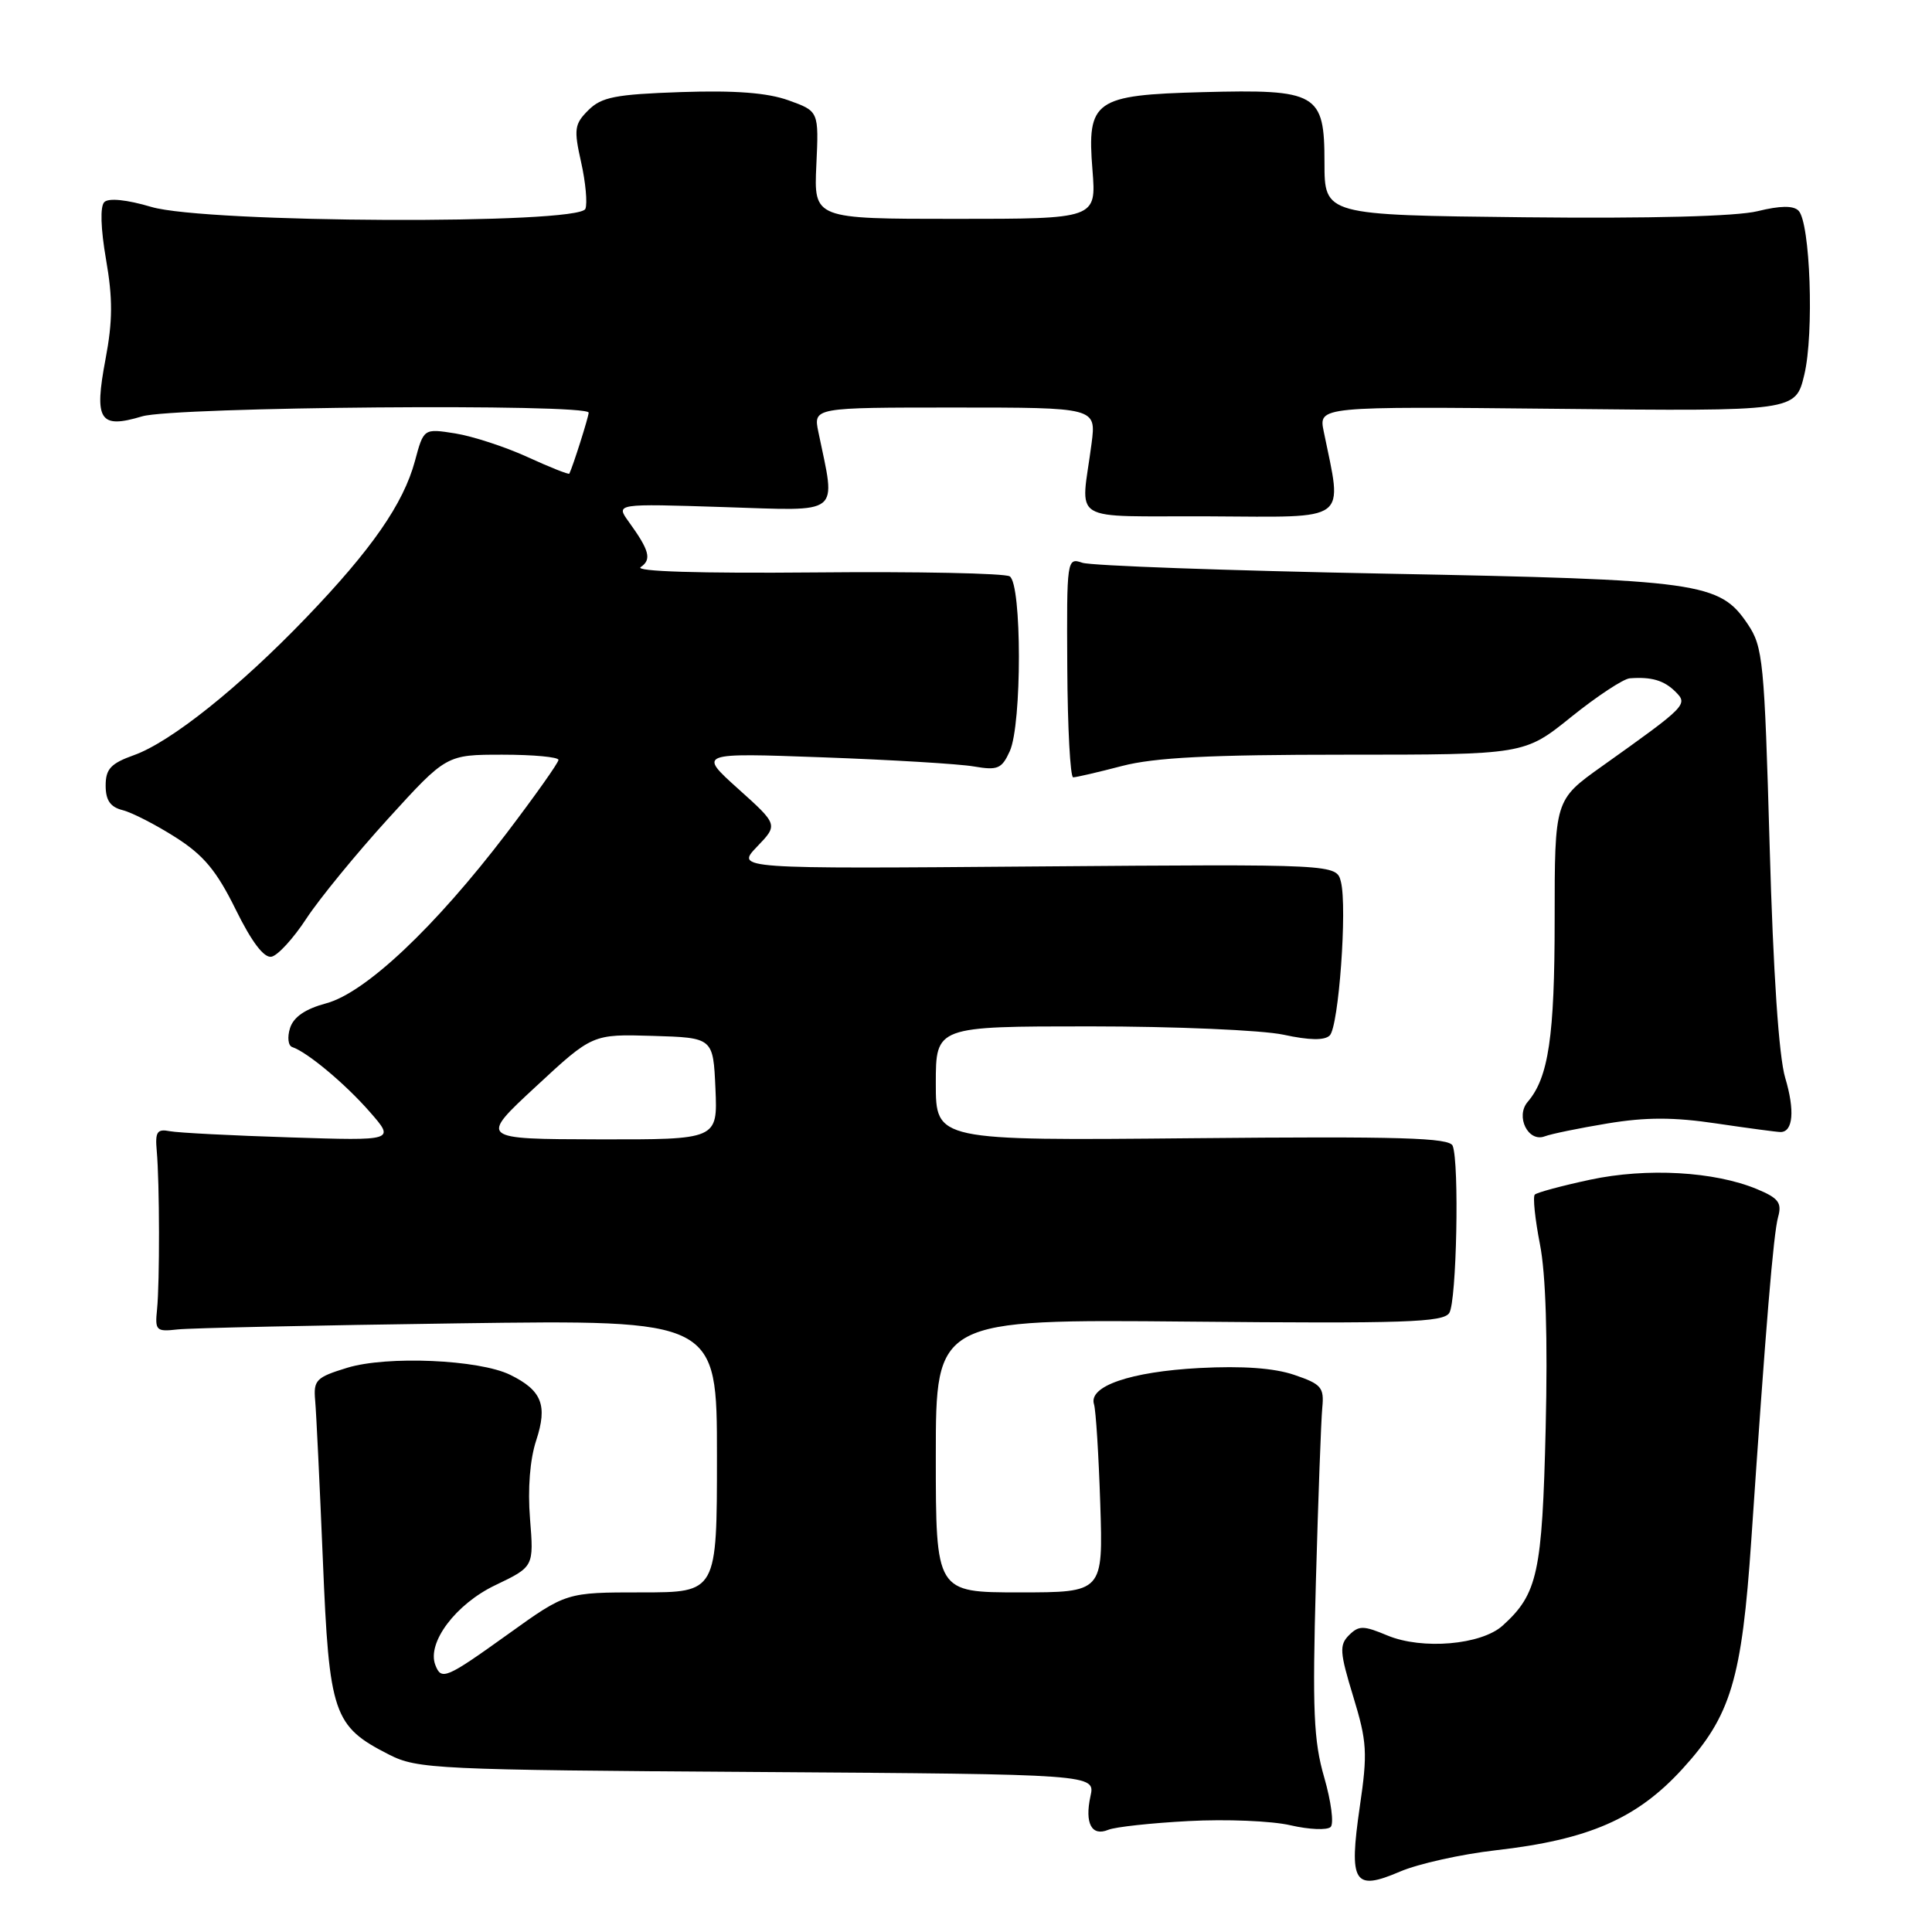 <?xml version="1.0" encoding="UTF-8" standalone="no"?>
<!DOCTYPE svg PUBLIC "-//W3C//DTD SVG 1.1//EN" "http://www.w3.org/Graphics/SVG/1.1/DTD/svg11.dtd" >
<svg xmlns="http://www.w3.org/2000/svg" xmlns:xlink="http://www.w3.org/1999/xlink" version="1.1" viewBox="0 0 256 256">
 <g >
 <path fill="currentColor"
d=" M 198.20 245.17 C 210.51 243.77 216.90 240.99 222.93 234.39 C 229.36 227.35 230.80 222.56 232.06 204.00 C 233.99 175.52 234.99 163.47 235.61 161.25 C 236.13 159.38 235.66 158.75 232.82 157.57 C 227.19 155.22 218.21 154.71 210.69 156.32 C 206.95 157.12 203.66 158.01 203.37 158.29 C 203.09 158.57 203.40 161.53 204.05 164.87 C 204.83 168.80 205.09 177.35 204.81 189.21 C 204.35 208.46 203.75 211.20 199.11 215.40 C 196.28 217.96 188.45 218.63 183.84 216.71 C 180.66 215.38 180.06 215.37 178.75 216.67 C 177.45 217.97 177.52 218.94 179.31 224.80 C 181.14 230.79 181.23 232.25 180.18 239.39 C 178.71 249.53 179.39 250.62 185.52 247.99 C 187.93 246.96 193.64 245.69 198.20 245.17 Z  M 157.50 241.30 C 162.45 241.03 168.53 241.28 171.00 241.86 C 173.47 242.43 175.87 242.53 176.32 242.08 C 176.77 241.63 176.38 238.69 175.47 235.53 C 174.06 230.68 173.89 226.66 174.36 209.65 C 174.67 198.57 175.05 188.16 175.21 186.52 C 175.47 183.84 175.09 183.40 171.50 182.18 C 168.83 181.27 164.65 180.97 158.92 181.27 C 149.78 181.76 144.20 183.68 144.96 186.07 C 145.21 186.86 145.58 192.79 145.79 199.25 C 146.17 211.00 146.17 211.00 135.08 211.00 C 124.00 211.00 124.00 211.00 124.00 192.91 C 124.00 174.81 124.00 174.81 157.56 175.12 C 186.18 175.39 191.25 175.22 192.04 173.97 C 193.01 172.44 193.38 154.15 192.49 151.83 C 192.08 150.75 185.60 150.56 157.99 150.82 C 124.00 151.14 124.00 151.14 124.00 143.57 C 124.00 136.00 124.00 136.00 144.45 136.00 C 155.70 136.00 167.22 136.50 170.05 137.10 C 173.51 137.85 175.52 137.88 176.20 137.20 C 177.39 136.01 178.53 120.26 177.68 116.85 C 177.09 114.50 177.09 114.50 137.30 114.81 C 97.50 115.13 97.50 115.13 100.30 112.20 C 103.11 109.28 103.11 109.28 97.81 104.52 C 92.51 99.75 92.51 99.75 109.00 100.35 C 118.08 100.68 127.10 101.22 129.05 101.56 C 132.20 102.10 132.74 101.87 133.80 99.54 C 135.42 95.99 135.41 77.37 133.79 76.37 C 133.13 75.96 121.54 75.72 108.04 75.85 C 92.58 75.99 84.02 75.72 84.90 75.14 C 86.38 74.14 86.06 72.93 83.30 69.12 C 81.58 66.73 81.58 66.73 95.88 67.19 C 111.75 67.69 110.76 68.48 108.44 57.25 C 107.77 54.00 107.77 54.00 126.51 54.00 C 145.25 54.00 145.25 54.00 144.64 58.75 C 143.24 69.56 141.25 68.33 160.35 68.42 C 179.01 68.51 177.89 69.35 175.40 57.17 C 174.72 53.85 174.72 53.85 206.32 54.17 C 237.92 54.50 237.92 54.50 239.08 49.65 C 240.39 44.20 239.87 29.47 238.31 27.91 C 237.62 27.22 235.87 27.25 232.90 27.98 C 230.12 28.67 218.71 28.97 202.00 28.79 C 175.50 28.50 175.50 28.50 175.50 21.53 C 175.50 12.34 174.58 11.81 159.35 12.21 C 145.00 12.59 144.01 13.29 144.76 22.55 C 145.27 29.00 145.27 29.00 126.56 29.00 C 107.84 29.00 107.84 29.00 108.17 21.87 C 108.50 14.74 108.50 14.74 104.50 13.30 C 101.70 12.29 97.42 11.96 90.25 12.20 C 81.54 12.50 79.70 12.86 77.96 14.60 C 76.11 16.44 76.02 17.12 77.00 21.49 C 77.60 24.16 77.85 26.94 77.57 27.67 C 76.77 29.78 27.27 29.56 20.06 27.42 C 16.79 26.45 14.39 26.21 13.82 26.78 C 13.25 27.35 13.34 30.27 14.05 34.38 C 14.95 39.55 14.94 42.54 13.98 47.60 C 12.45 55.71 13.19 56.86 18.83 55.17 C 23.05 53.90 78.00 53.45 78.00 54.68 C 78.00 55.23 75.92 61.79 75.44 62.76 C 75.36 62.91 72.87 61.92 69.90 60.56 C 66.93 59.20 62.62 57.80 60.32 57.43 C 56.14 56.77 56.14 56.77 54.98 61.09 C 53.45 66.76 49.23 72.83 40.56 81.85 C 31.70 91.08 22.61 98.33 17.75 100.06 C 14.68 101.16 14.00 101.89 14.00 104.09 C 14.00 106.05 14.62 106.94 16.25 107.35 C 17.49 107.66 20.64 109.28 23.25 110.94 C 26.98 113.31 28.69 115.36 31.23 120.51 C 33.35 124.82 34.98 126.96 35.97 126.77 C 36.81 126.61 38.89 124.33 40.60 121.71 C 42.32 119.09 47.19 113.14 51.43 108.48 C 59.15 100.00 59.15 100.00 66.58 100.00 C 70.66 100.00 74.00 100.31 74.00 100.69 C 74.00 101.07 70.89 105.45 67.10 110.44 C 57.63 122.86 48.43 131.54 43.24 132.94 C 40.45 133.69 38.90 134.75 38.43 136.23 C 38.05 137.43 38.18 138.56 38.72 138.74 C 40.72 139.41 45.75 143.61 49.00 147.33 C 52.35 151.16 52.35 151.16 38.42 150.71 C 30.77 150.47 23.60 150.10 22.50 149.89 C 20.82 149.56 20.54 149.97 20.77 152.50 C 21.15 156.74 21.17 169.93 20.81 173.50 C 20.52 176.30 20.70 176.48 23.50 176.16 C 25.15 175.97 41.91 175.61 60.75 175.35 C 95.00 174.88 95.00 174.88 95.00 192.94 C 95.00 211.00 95.00 211.00 85.02 211.00 C 75.03 211.00 75.03 211.00 67.37 216.50 C 59.07 222.45 58.48 222.70 57.68 220.61 C 56.55 217.66 60.39 212.55 65.62 210.05 C 70.74 207.60 70.74 207.60 70.23 201.24 C 69.91 197.29 70.22 193.37 71.05 190.86 C 72.58 186.20 71.80 184.23 67.60 182.17 C 63.48 180.15 51.28 179.62 46.00 181.24 C 41.89 182.50 41.52 182.87 41.76 185.56 C 41.91 187.18 42.36 196.69 42.78 206.69 C 43.62 227.18 44.15 228.73 51.56 232.50 C 55.30 234.40 57.80 234.52 100.32 234.80 C 145.14 235.10 145.14 235.10 144.49 238.02 C 143.71 241.60 144.65 243.37 146.85 242.46 C 147.76 242.08 152.55 241.56 157.50 241.30 Z  M 213.02 148.86 C 218.09 148.02 221.80 148.02 227.46 148.87 C 231.65 149.49 235.47 150.00 235.93 150.00 C 237.60 150.00 237.84 147.13 236.55 142.82 C 235.71 140.03 234.96 128.93 234.49 112.18 C 233.79 87.60 233.61 85.71 231.59 82.71 C 227.85 77.15 225.40 76.81 183.50 76.01 C 162.60 75.61 144.56 74.96 143.42 74.57 C 141.37 73.87 141.34 74.08 141.42 88.43 C 141.46 96.44 141.82 103.00 142.20 103.00 C 142.59 103.00 145.49 102.33 148.66 101.50 C 153.00 100.37 160.29 100.00 178.21 100.00 C 201.99 100.00 201.99 100.00 208.19 95.00 C 211.61 92.25 215.10 89.95 215.95 89.88 C 218.82 89.66 220.49 90.15 222.00 91.65 C 223.70 93.34 223.53 93.52 212.25 101.55 C 206.00 106.00 206.00 106.00 206.00 121.85 C 206.00 137.33 205.19 142.78 202.43 146.00 C 200.77 147.93 202.49 151.41 204.69 150.57 C 205.52 150.25 209.27 149.48 213.02 148.86 Z  M 71.00 143.98 C 78.50 137.02 78.50 137.02 86.50 137.26 C 94.50 137.50 94.50 137.50 94.80 144.25 C 95.09 151.00 95.09 151.00 79.30 150.97 C 63.50 150.93 63.50 150.93 71.00 143.98 Z "/>
</g>
</svg>